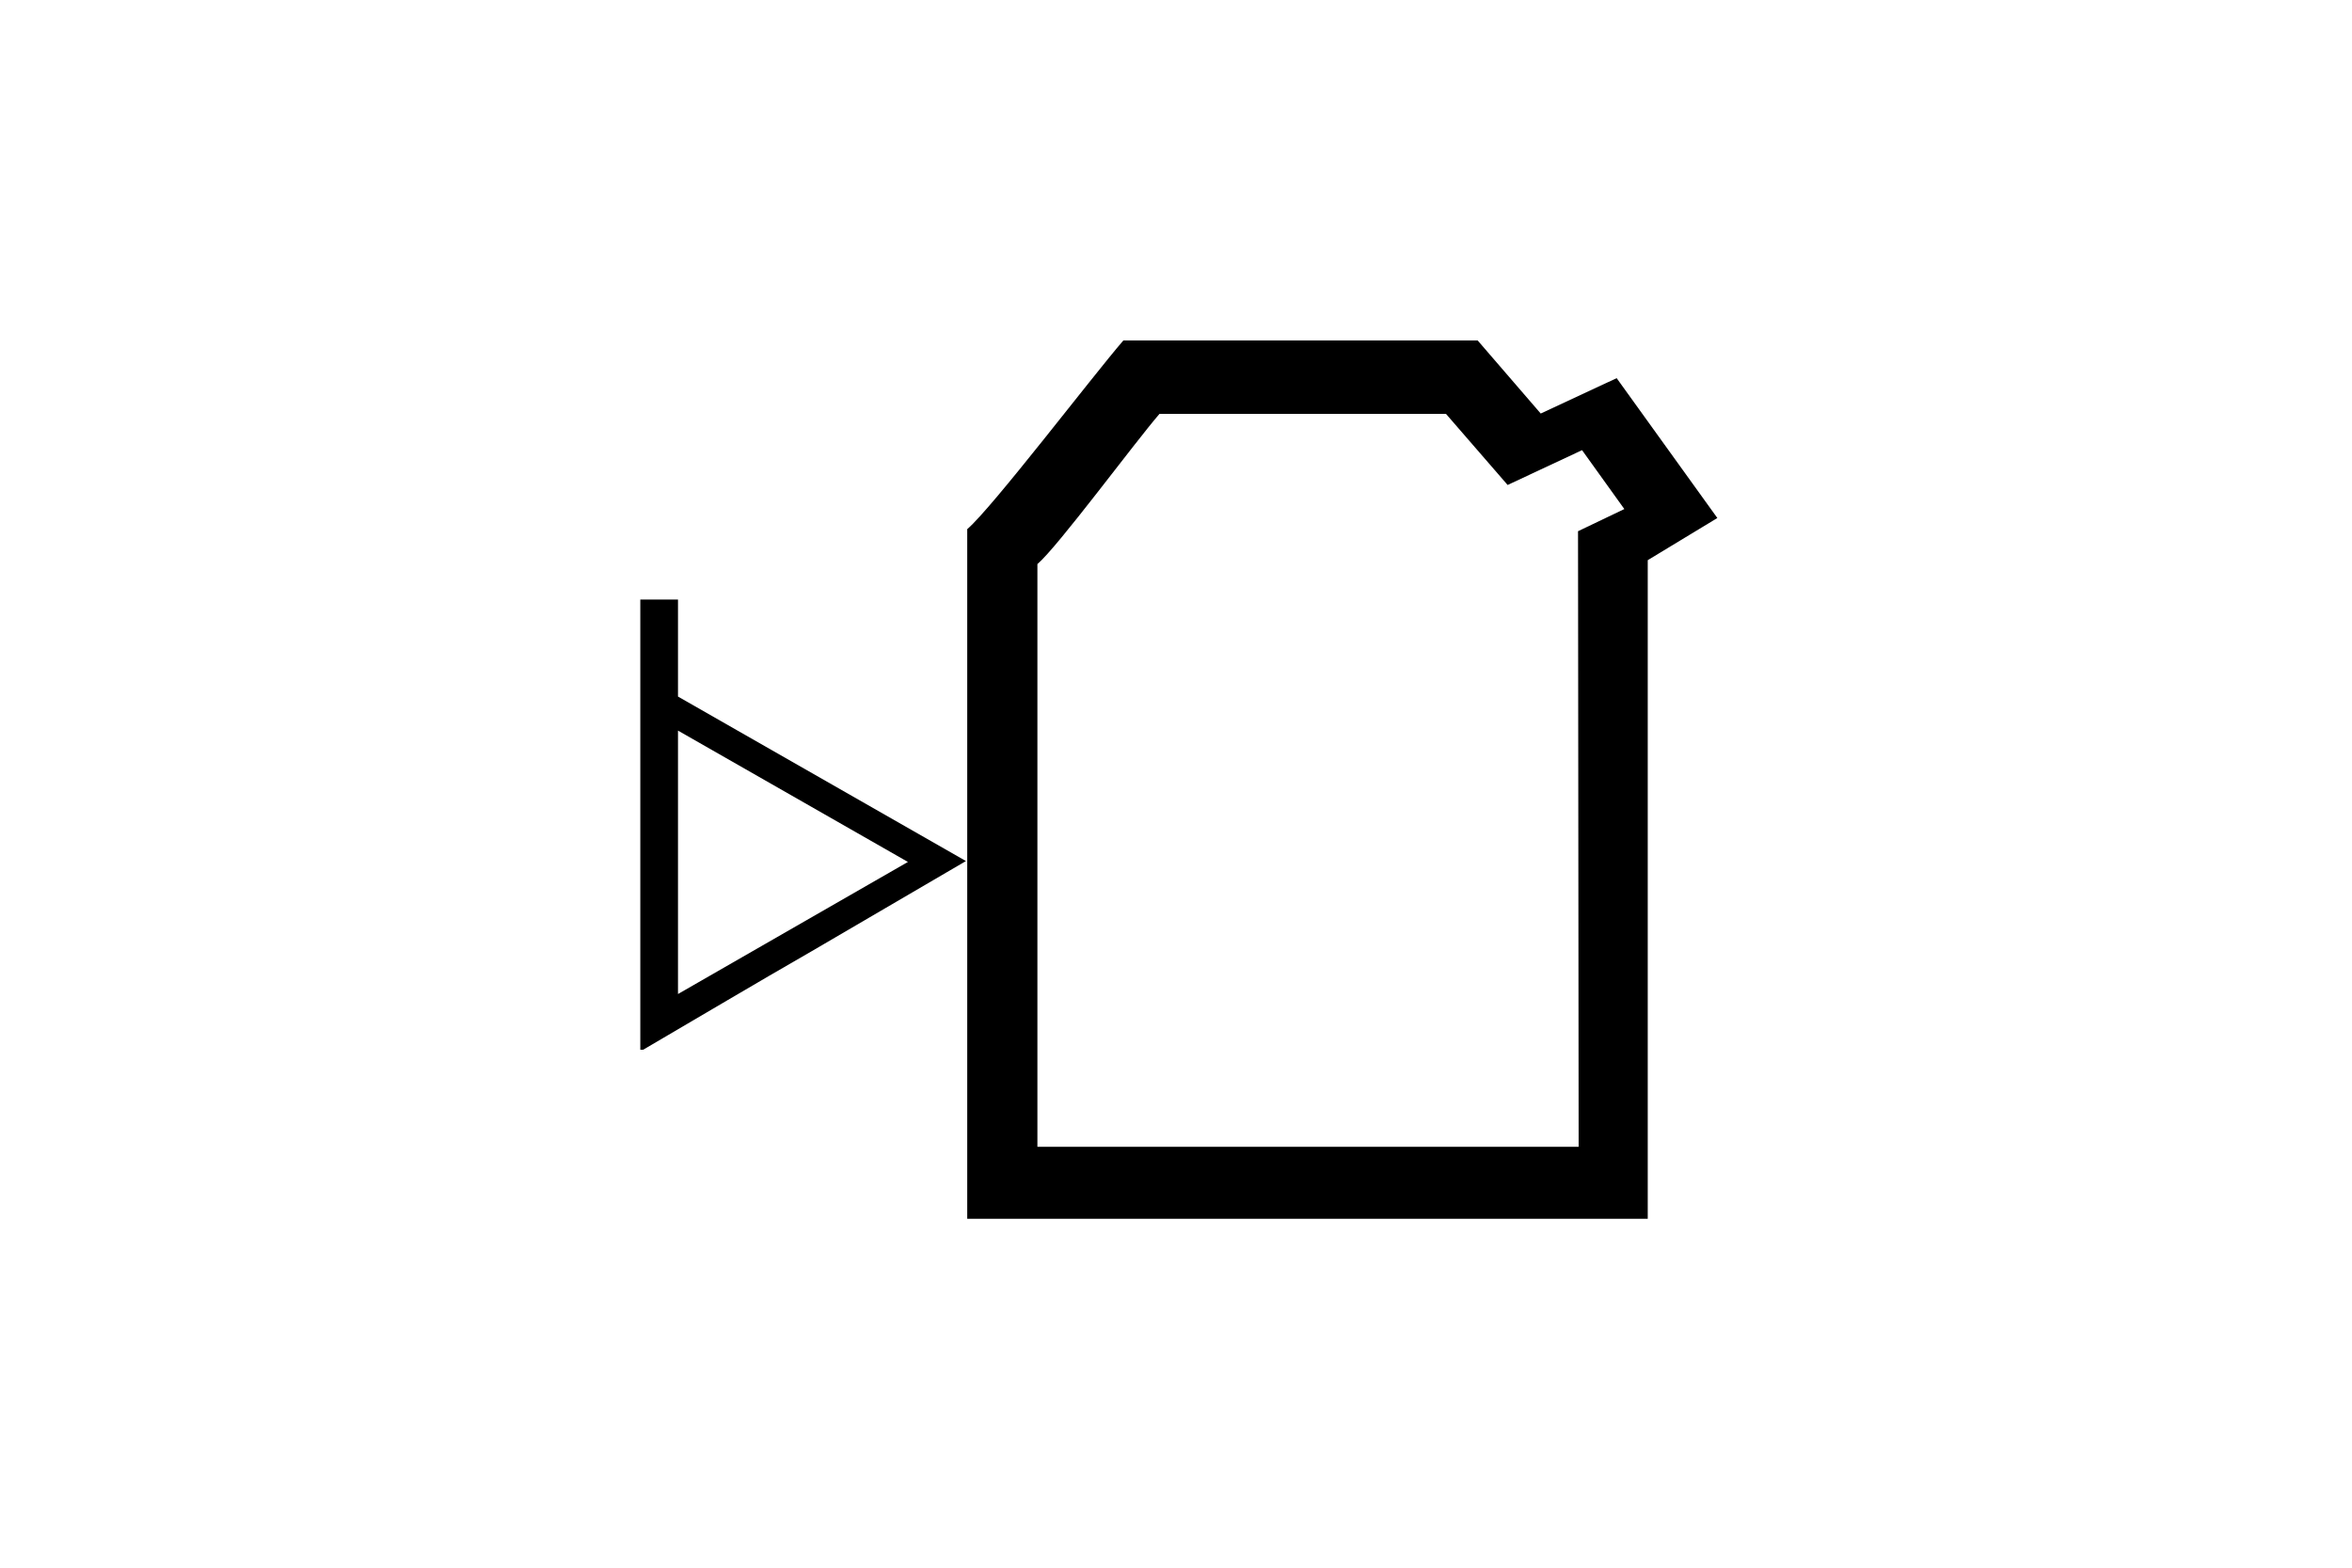 <?xml version="1.0" encoding="UTF-8"?>
<!DOCTYPE svg PUBLIC "-//W3C//DTD SVG 1.1//EN" "http://www.w3.org/Graphics/SVG/1.1/DTD/svg11.dtd">
<!-- Creator: CorelDRAW X5 -->
<svg xmlns="http://www.w3.org/2000/svg" xml:space="preserve" width="42px" height="28px" style="shape-rendering:geometricPrecision; text-rendering:geometricPrecision; image-rendering:optimizeQuality; fill-rule:evenodd; clip-rule:evenodd"
viewBox="0 0 42000 28000"
 xmlns:xlink="http://www.w3.org/1999/xlink">
 <defs>
  <style type="text/css">
   <![CDATA[
    .fil0 {fill:black}
    .fil1 {fill:black;fill-rule:nonzero}
   ]]>
  </style>
 </defs>
 <g id="Слой_x0020_1">
  <g id="_239204112">
   <path class="fil0" d="M20059 6082c-545,630 -2345,2993 -2787,3369l0 12317 12152 0 0 -11763 1243 -753 -1798 -2498 -1356 632 -1126 -1305 -6328 0zm647 1309c-455,527 -1812,2369 -2181,2684l0 10408 9665 0 -11 -10995 827 -396 -755 -1052 -1329 622 -1101 -1270 -5116 0z"/>
   <path class="fil1" d="M12107 12441l5142 2938 -2756 1611c-1015,583 -2009,1175 -3008,1759l-51 0 0 -8041 673 0 0 1733zm0 5313l4106 -2359 -4106 -2346 0 4705z"/>
  </g>
 </g>
</svg>
